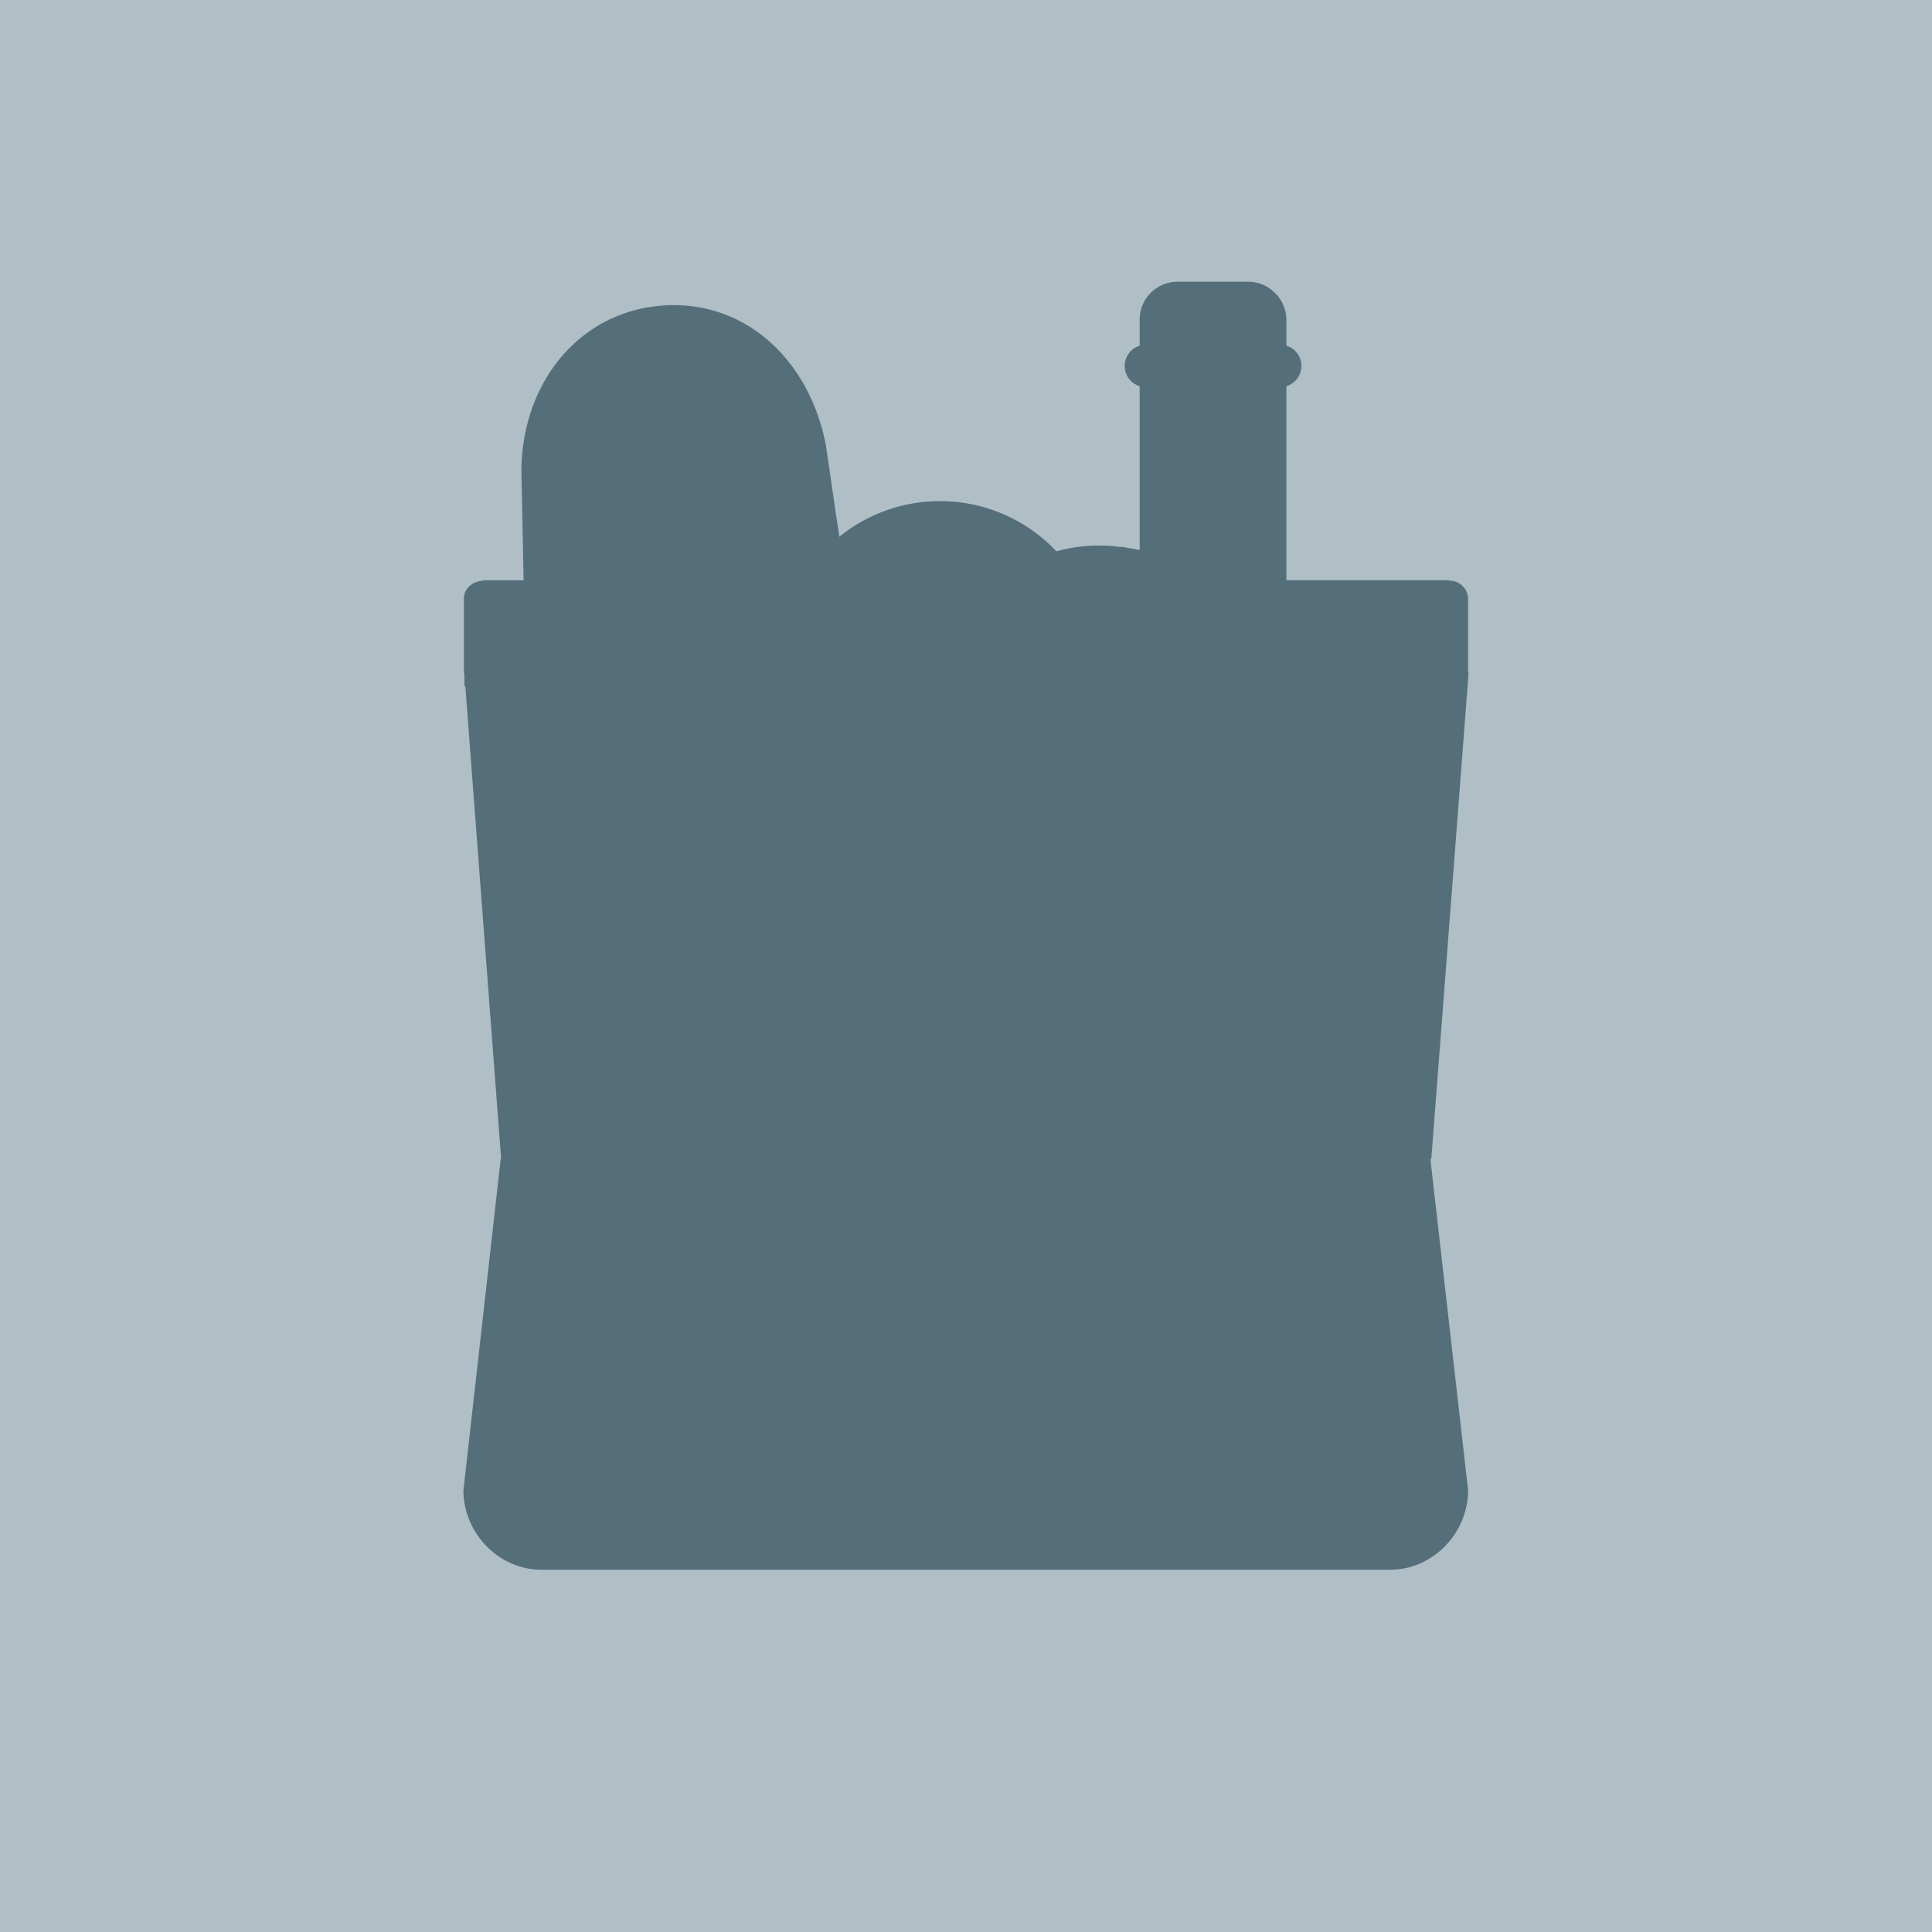 <svg xmlns="http://www.w3.org/2000/svg" version="1.1" viewBox="0 0 192 192">
  <path fill="#b0bec5" d="M0 0h192v192H0Z"/>
  <path fill="#546e7a" stroke-width=".457" d="M117.008 28.001a3.765 3.765 0 0 0-3.748 3.748v2.606a2.103 2.103 0 0 0 0 4.023v16.274l-.198-.035a15.909 15.909 0 0 0-.384-.065l-1.248-.22v.036a15.909 15.909 0 0 0-6.444.421 15.909 15.909 0 0 0-21.582-1.442l-.008-.058a.114.114 0 0 1 .01-.009l-.274-1.828c-.002.001-.003.003-.006.003l-1.046-7.18c-1.6-8.457-8.045-14.584-16.365-13.898-8.32.686-13.852 7.817-13.898 16.412l.22 10.88h-3.602c-1.508 0-2.331.822-2.331 1.828v7.451l.045.003v1.323a1.829 1.829 0 0 1 .088-.17l3.568 47.073h-.045l-3.703 32.915c0 4.251 3.476 7.908 7.773 7.908h84.297c4.297 0 7.77-3.657 7.77-7.908l-3.748-32.915h.092l3.702-48.23a1.829 1.829 0 0 0-.045-.168v-7.236a1.829 1.829 0 0 0-1.828-1.83l-.046-.045h-16.183V38.377a2.103 2.103 0 0 0 0-4.023v-2.606c-.045-2.057-1.736-3.748-3.793-3.748z" />
</svg>
